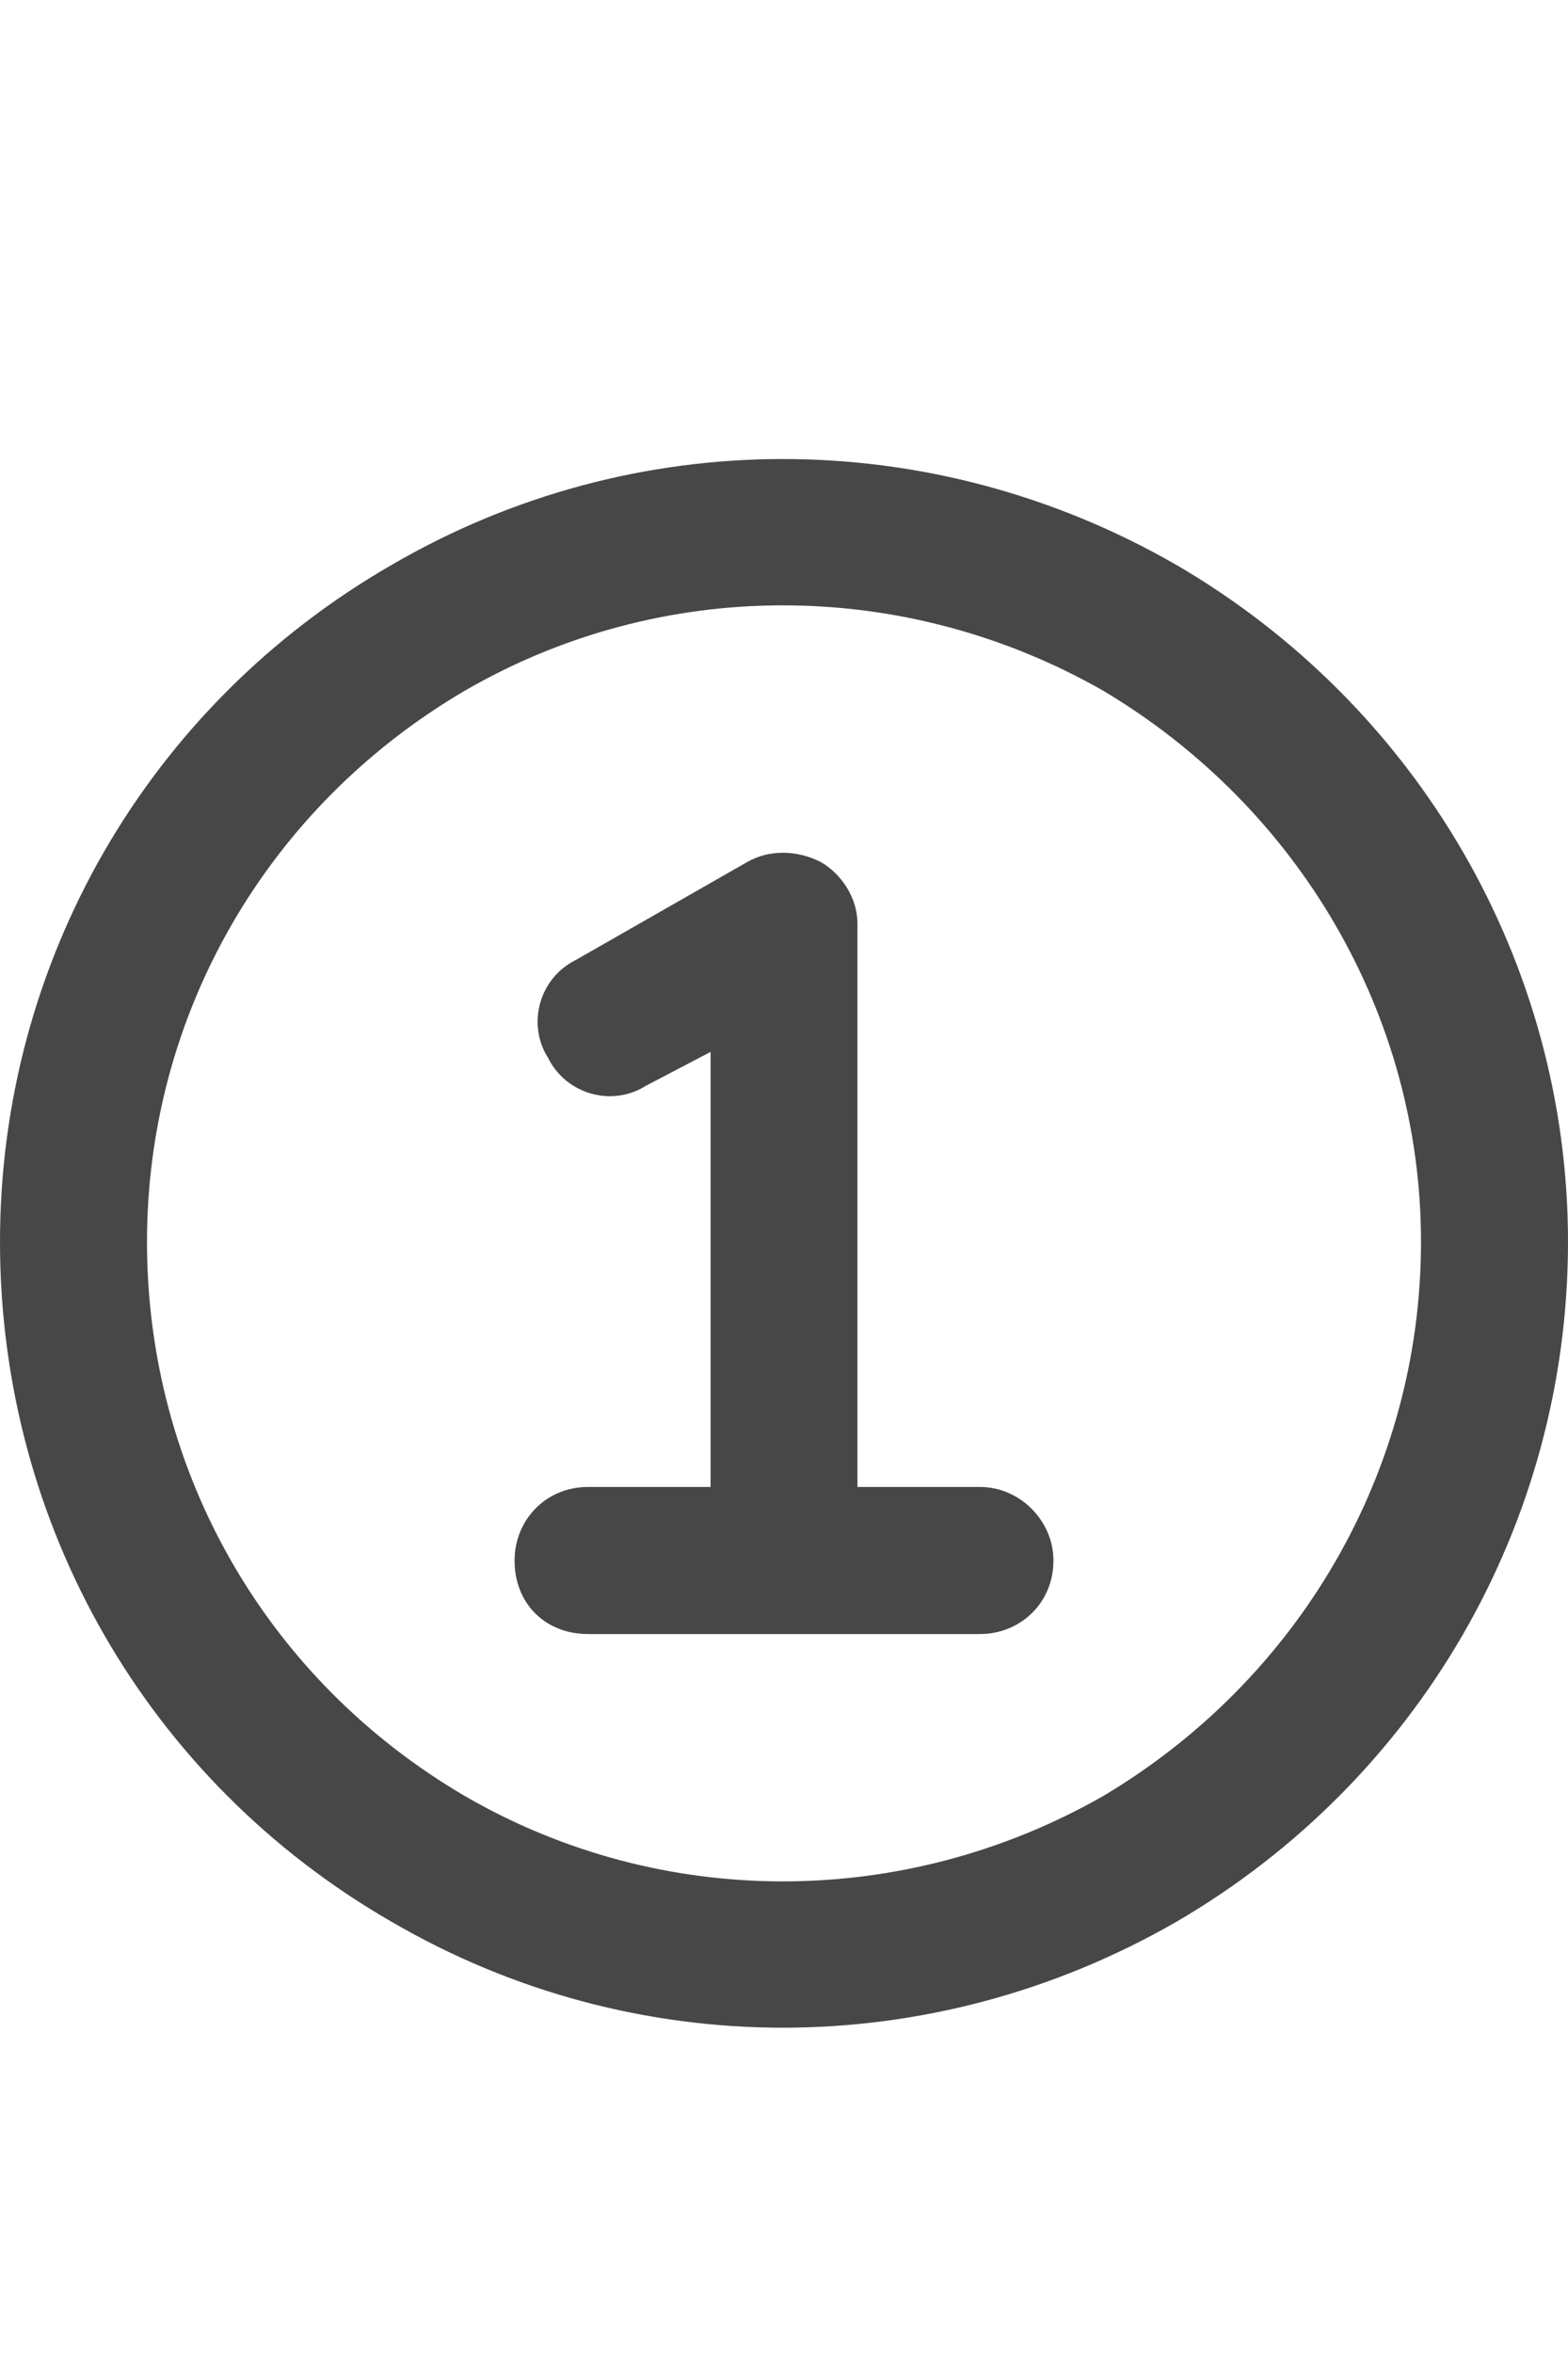 <svg width="12" height="18" viewBox="0 0 12 18" fill="none" xmlns="http://www.w3.org/2000/svg">
<g id="label-paired / caption / circle-one-caption / bold" clip-path="url(#clip0_2556_10290)">
<path id="icon" d="M10.875 9.5C10.875 7.766 9.938 6.172 8.438 5.281C6.914 4.414 5.062 4.414 3.562 5.281C2.039 6.172 1.125 7.766 1.125 9.5C1.125 11.258 2.039 12.852 3.562 13.742C5.062 14.609 6.914 14.609 8.438 13.742C9.938 12.852 10.875 11.258 10.875 9.5ZM0 9.5C0 7.367 1.125 5.398 3 4.32C4.852 3.242 7.125 3.242 9 4.32C10.852 5.398 12 7.367 12 9.5C12 11.656 10.852 13.625 9 14.703C7.125 15.781 4.852 15.781 3 14.703C1.125 13.625 0 11.656 0 9.5ZM6.281 6.594C6.445 6.688 6.562 6.875 6.562 7.062V11.375H7.5C7.805 11.375 8.062 11.633 8.062 11.938C8.062 12.266 7.805 12.5 7.5 12.5H6H4.5C4.172 12.5 3.938 12.266 3.938 11.938C3.938 11.633 4.172 11.375 4.5 11.375H5.438V8.047L4.945 8.305C4.688 8.469 4.336 8.375 4.195 8.094C4.031 7.836 4.125 7.484 4.406 7.344L5.719 6.594C5.883 6.5 6.094 6.5 6.281 6.594Z" fill="black" fill-opacity="0.72"/>
</g>
<defs>
<clipPath id="clip0_2556_10290">
<rect width="12" height="18" fill="white"/>
</clipPath>
</defs>
</svg>
